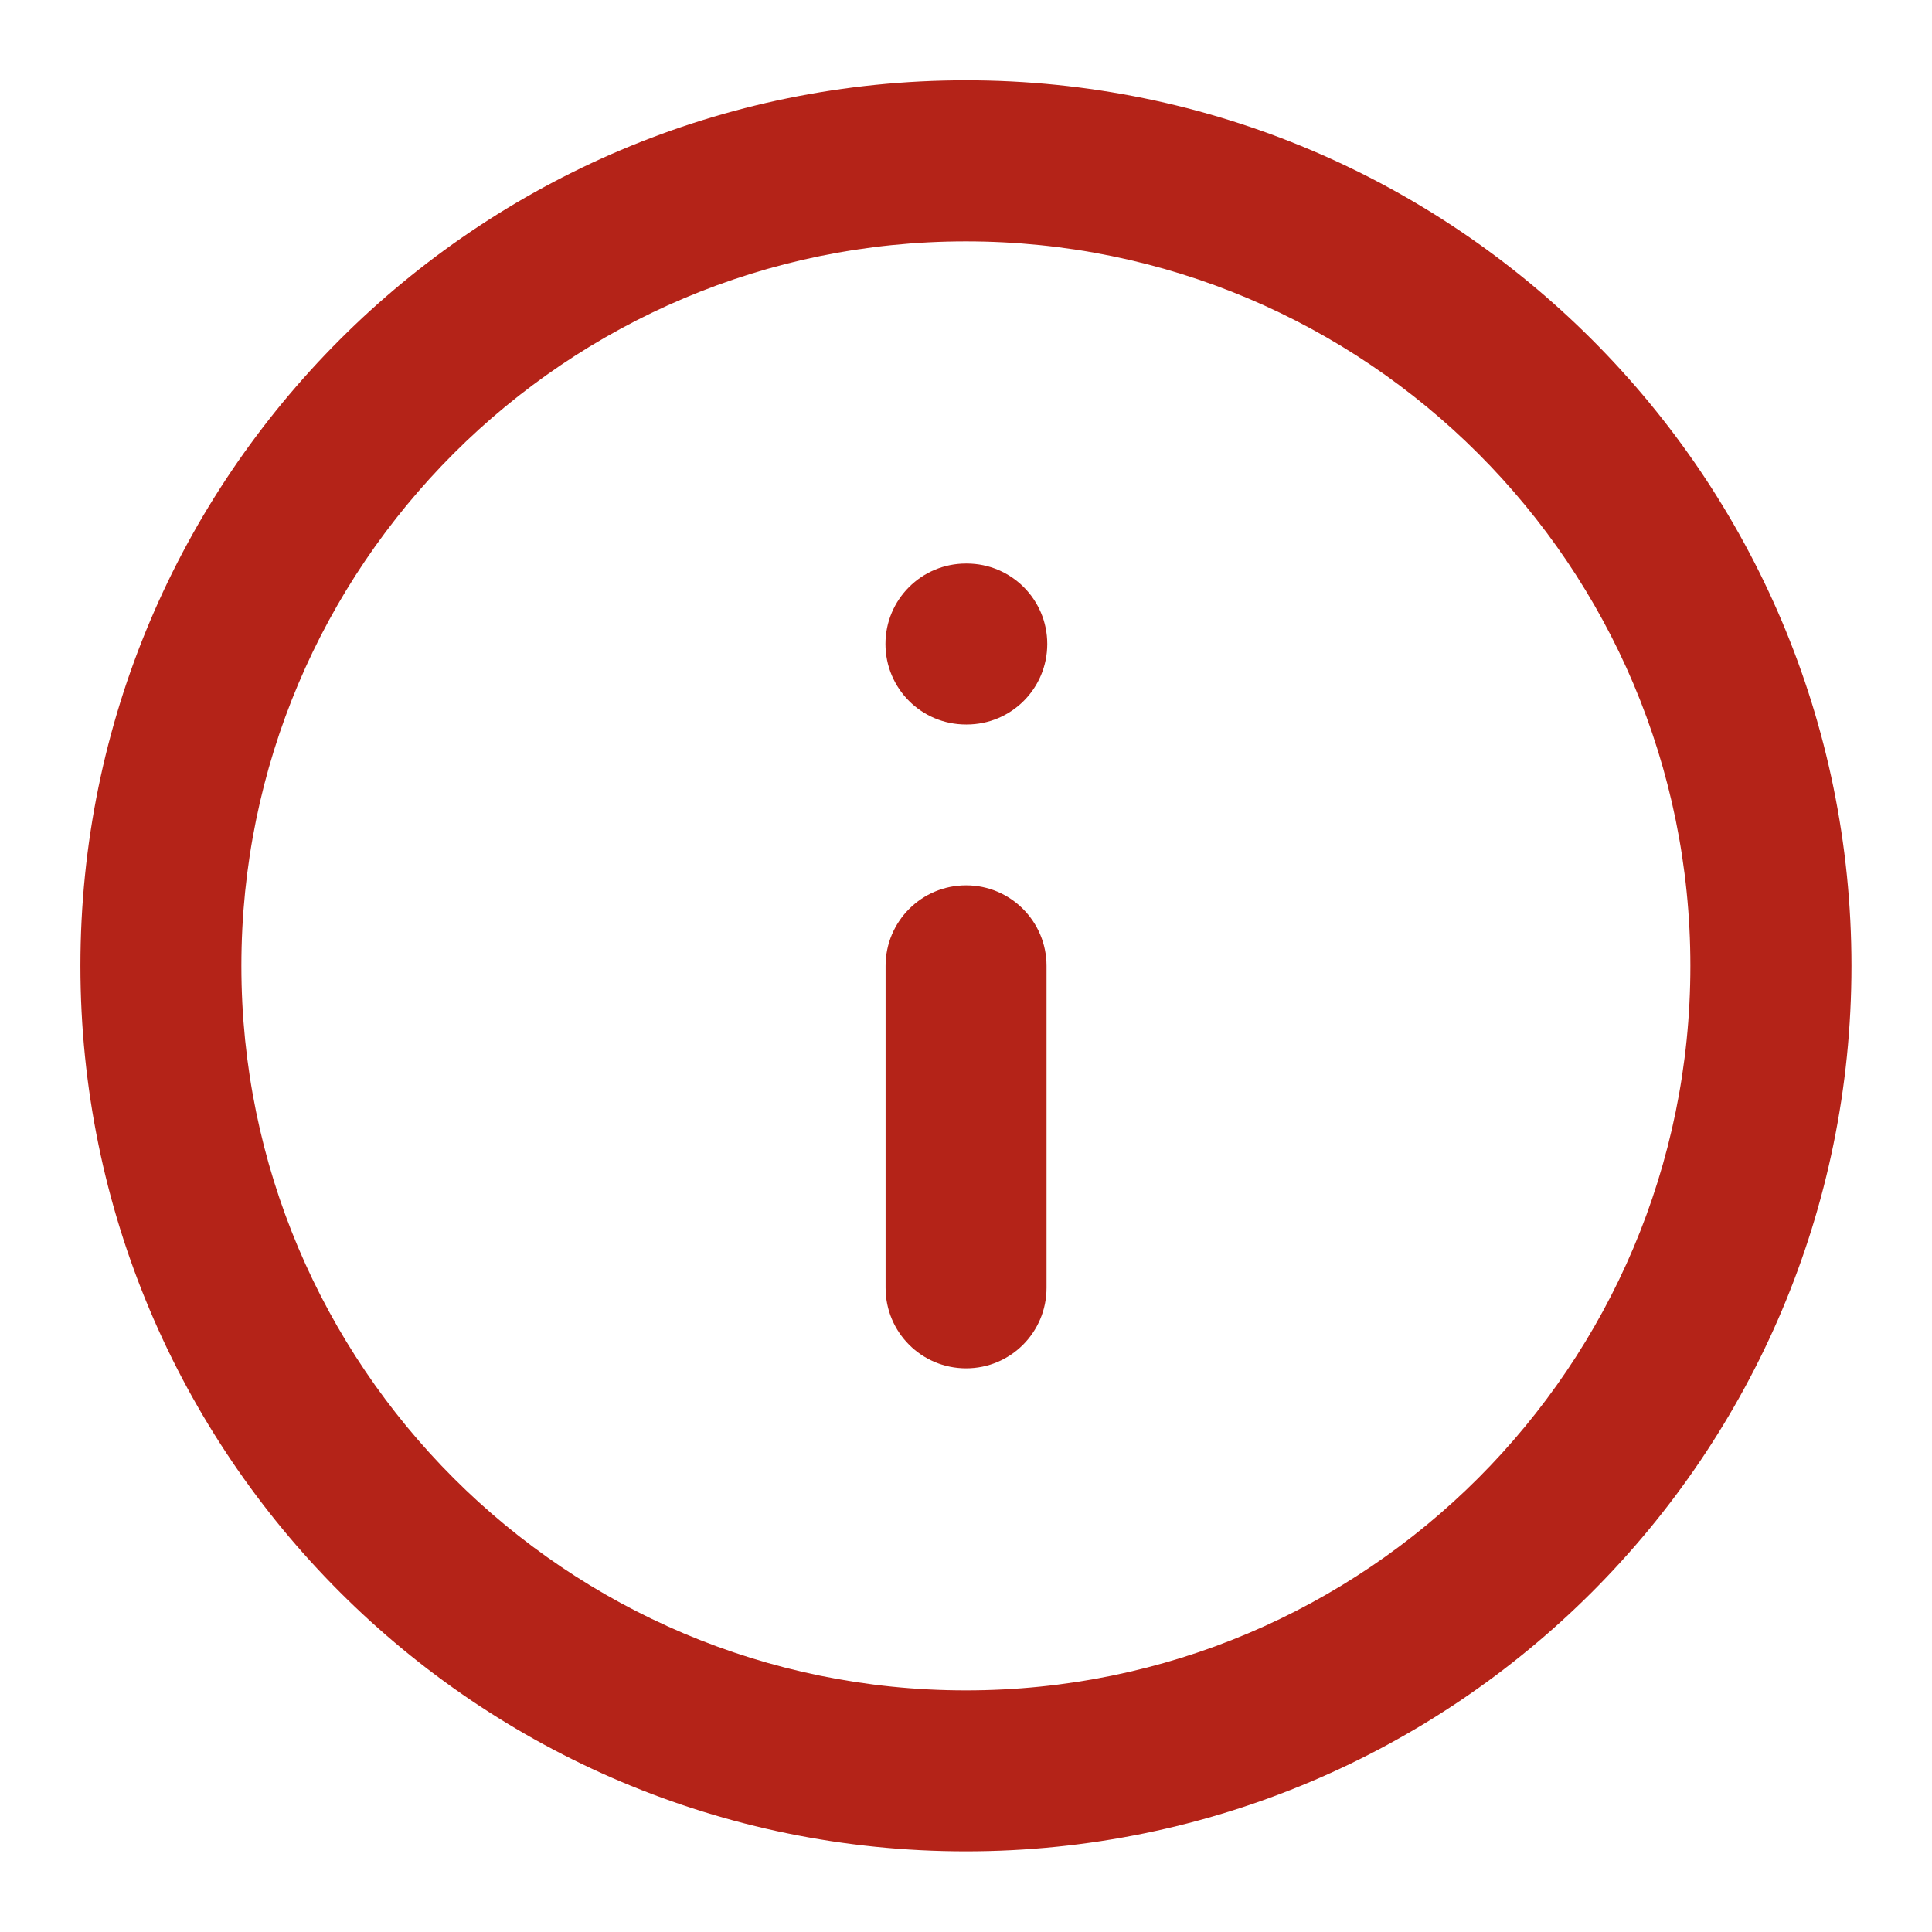 <svg width="16" height="16" viewBox="0 0 16 16" fill="none" xmlns="http://www.w3.org/2000/svg">
<g clip-path="url(#clip0_772_769)">
<path fill-rule="evenodd" clip-rule="evenodd" d="M7.999 13.999C4.686 13.999 1.999 11.312 1.999 7.999C1.999 4.685 4.686 1.999 7.999 1.999C11.313 1.999 13.999 4.685 13.999 7.999C13.999 11.312 11.313 13.999 7.999 13.999ZM0.666 7.999C0.666 12.049 3.949 15.332 7.999 15.332C12.049 15.332 15.333 12.049 15.333 7.999C15.333 3.949 12.049 0.665 7.999 0.665C3.949 0.665 0.666 3.949 0.666 7.999Z" fill="#B42318"/>
<path fill-rule="evenodd" clip-rule="evenodd" d="M8.001 11.332C8.369 11.332 8.667 11.034 8.667 10.665V7.999C8.667 7.631 8.369 7.332 8.001 7.332C7.632 7.332 7.334 7.631 7.334 7.999V10.665C7.334 11.034 7.632 11.332 8.001 11.332Z" fill="#B42318"/>
<path fill-rule="evenodd" clip-rule="evenodd" d="M7.333 5.333C7.333 5.702 7.631 6 8 6H8.006C8.375 6 8.673 5.702 8.673 5.333C8.673 4.965 8.375 4.667 8.006 4.667H8C7.631 4.667 7.333 4.965 7.333 5.333Z" fill="#B42318"/>
</g>
<defs>
<clipPath id="clip0_772_769">
<rect width="16" height="16" fill="white" transform="matrix(1 0 0 -1 0 16)"/>
</clipPath>
</defs>
</svg>
